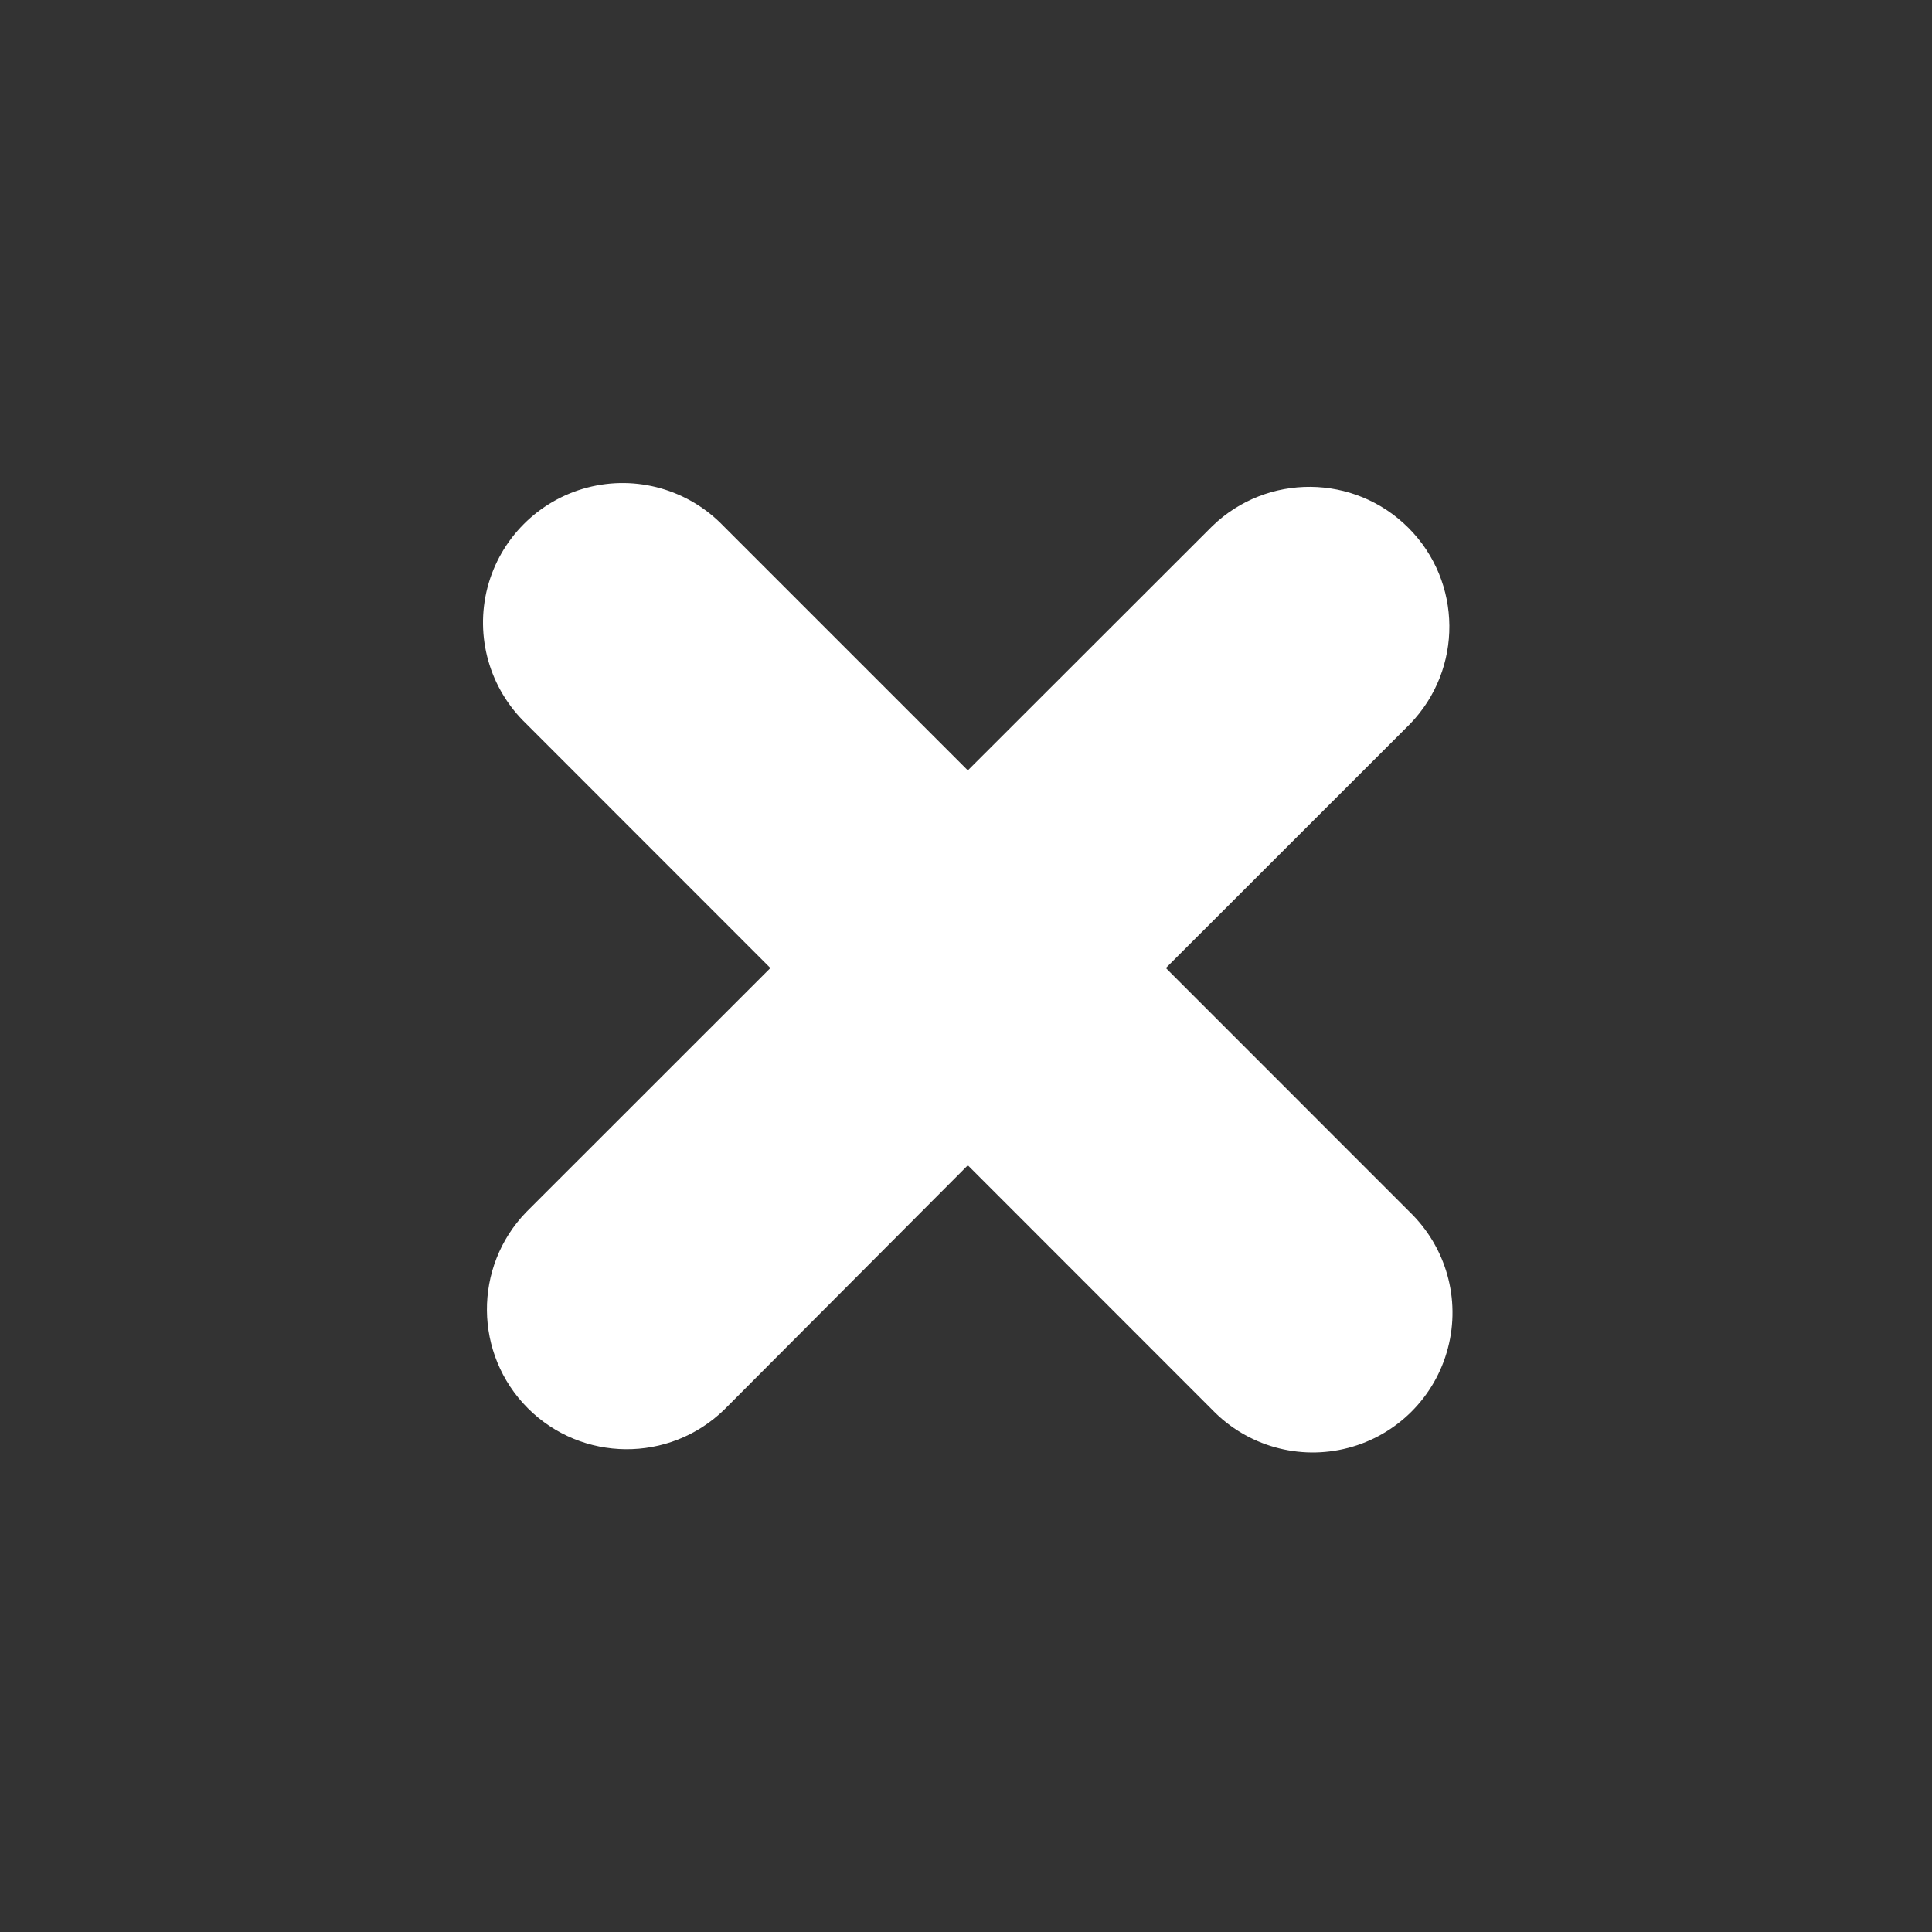 <svg width="20" height="20" viewBox="0 0 20 20" fill="none" xmlns="http://www.w3.org/2000/svg">
<rect x="0" y="0" width="20" height="20" fill="#333333" stroke="none"/>
<g id="Frame">
<g id="cross">
<path id="Close" fill-rule="evenodd" clip-rule="evenodd" d="M12.549 5.447L10.019 7.975L7.489 5.445C7.126 5.067 6.587 4.915 6.081 5.047C5.574 5.179 5.178 5.576 5.046 6.083C4.915 6.59 5.068 7.128 5.446 7.491L7.975 10.021L5.448 12.547C4.898 13.115 4.906 14.019 5.464 14.578C6.023 15.137 6.927 15.145 7.495 14.595L10.019 12.063L12.547 14.592C12.91 14.97 13.449 15.121 13.955 14.989C14.462 14.857 14.857 14.461 14.989 13.955C15.122 13.448 14.97 12.91 14.593 12.546L12.069 10.021L14.596 7.495C15.146 6.927 15.139 6.023 14.58 5.464C14.021 4.905 13.117 4.897 12.549 5.447Z" fill="white"/>
</g>
</g>
</svg>
